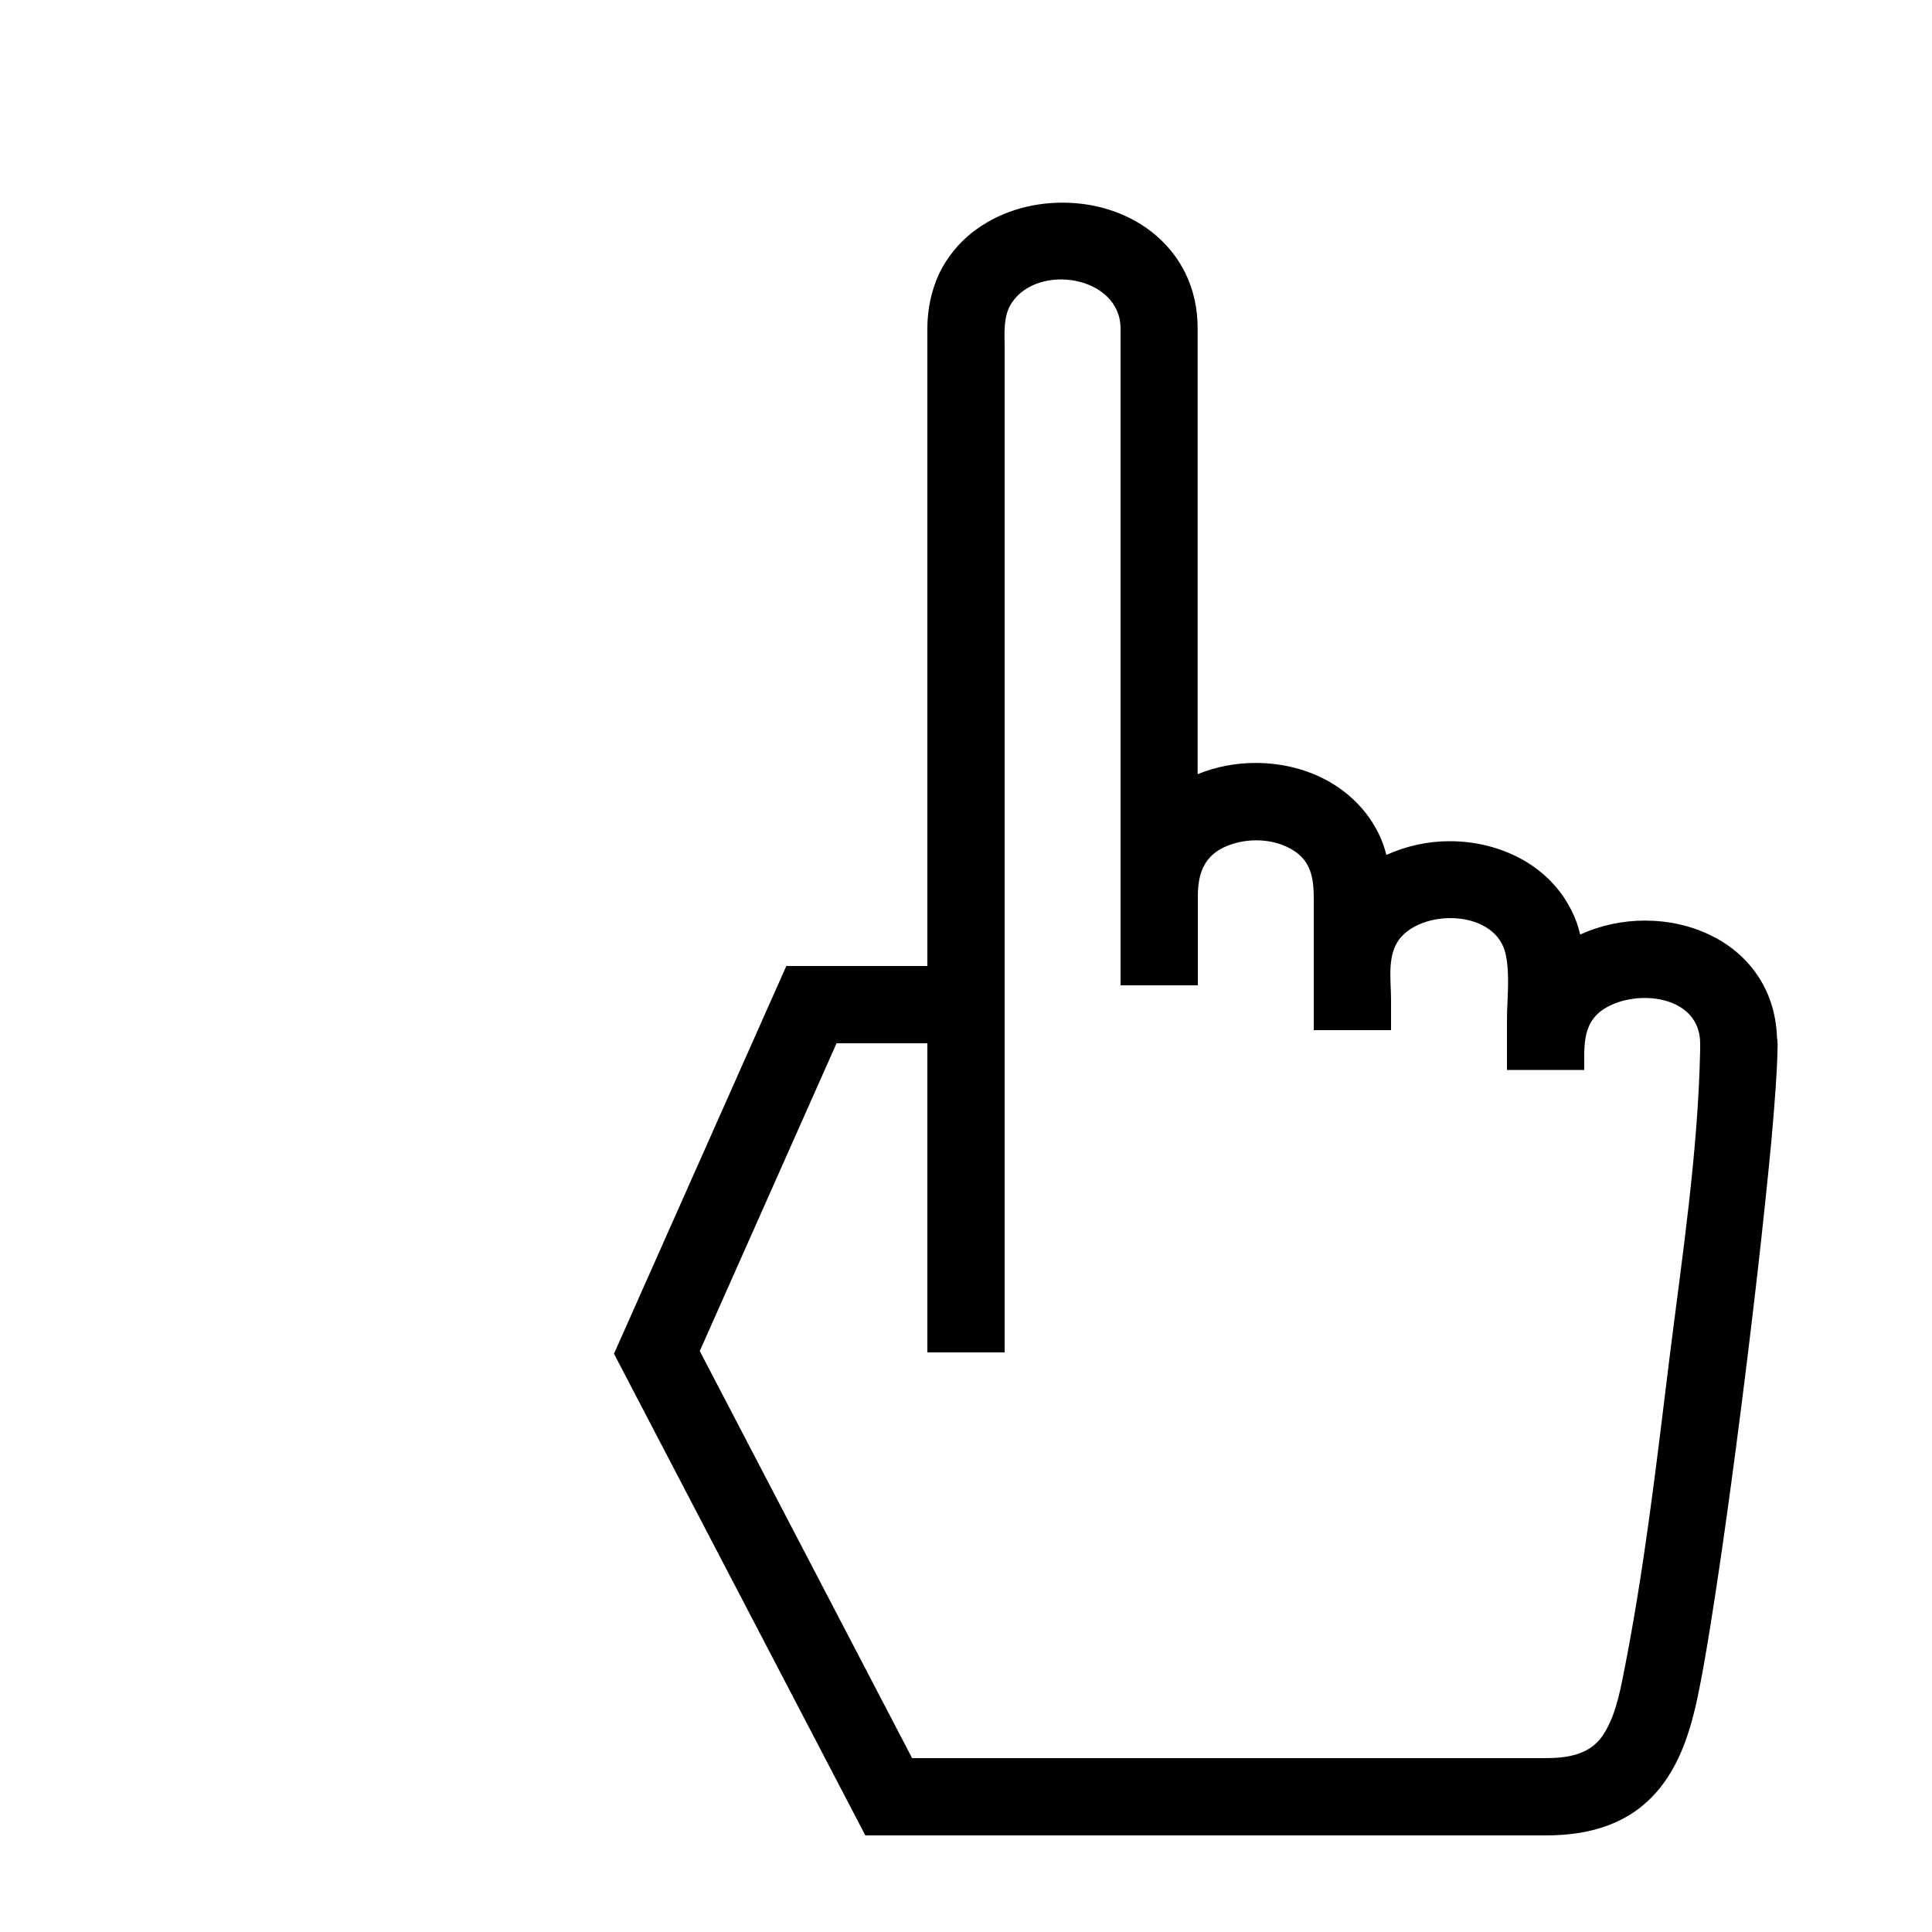 <?xml version="1.0" encoding="utf-8"?>
<!-- Generator: Adobe Illustrator 16.0.0, SVG Export Plug-In . SVG Version: 6.00 Build 0)  -->
<!DOCTYPE svg PUBLIC "-//W3C//DTD SVG 1.1 Tiny//EN" "http://www.w3.org/Graphics/SVG/1.1/DTD/svg11-tiny.dtd">
<svg version="1.1" baseProfile="tiny" id="Capa_1" xmlns="http://www.w3.org/2000/svg" xmlns:xlink="http://www.w3.org/1999/xlink"
	 x="0px" y="0px" width="100px" height="100px" viewBox="0 0 100 100" xml:space="preserve">
<path d="M92,53.91c0-0.04,0-0.08-0.02-0.18c-0.03-0.91-0.23-1.77-0.6-2.53c-0.6-1.25-1.61-2.17-2.72-2.73
	c-1.11-0.57-2.32-0.82-3.53-0.82c-1.14,0-2.28,0.24-3.34,0.72c-0.1-0.42-0.24-0.83-0.43-1.2c-0.61-1.27-1.63-2.2-2.75-2.78
	c-1.12-0.58-2.36-0.85-3.58-0.85c-1.11,0-2.23,0.24-3.27,0.71c-0.1-0.38-0.23-0.76-0.4-1.1c-0.62-1.27-1.64-2.21-2.76-2.8
	c-1.13-0.59-2.37-0.86-3.61-0.86c-1.02,0-2.04,0.19-3,0.58c0-9.01,0-20.69,0-23.08c0-1.03-0.22-2-0.63-2.84
	c-0.62-1.27-1.64-2.21-2.76-2.8c-1.13-0.59-2.37-0.86-3.61-0.86c-1.64,0-3.32,0.48-4.69,1.56c-0.68,0.54-1.27,1.25-1.68,2.09
	C48.22,15,48,15.97,48,17c0,2.2,0,19.22,0,33h-7.3l-8.92,20.07L44.79,95H46c0,0,1.88,0,4.75,0C59.38,95,77,95,80,95
	c1.17,0,2.24-0.15,3.21-0.51c0.73-0.27,1.4-0.66,1.96-1.16c0.85-0.75,1.44-1.69,1.86-2.68c0.42-1,0.7-2.08,0.93-3.26v0
	c0.33-1.65,0.73-4.16,1.16-7.12c0.64-4.43,1.33-9.85,1.88-14.67c0.27-2.41,0.51-4.67,0.69-6.59c0.17-1.92,0.29-3.49,0.31-4.58v0
	c0-0.17,0.01-0.28,0.01-0.36L92,53.91z M88,54.06c0,0.1,0,0.19,0,0.28v0c-0.11,5.32-0.93,10.69-1.59,15.97
	c-0.67,5.44-1.3,10.92-2.37,16.3v0c-0.22,1.11-0.47,2.36-1.14,3.3C82.22,90.84,81.08,91,80,91c-0.86,0-1.71,0-2.57,0
	c-3.25,0-6.5,0-9.74,0c-6.73,0-13.45,0-20.18,0c-0.1,0-0.2,0-0.3,0L36.22,69.93L43.3,54H48c0,5.33,0,10.67,0,16h4
	c0-9.21,0-18.43,0-27.64c0-6.25,0-12.5,0-18.75c0-1.86,0-3.71,0-5.57c0-0.79-0.09-1.68,0.37-2.37C53.75,13.6,57.99,14.29,58,17
	c0,11.33,0,22.67,0,34h4c0-1.54,0-3.08,0-4.61c0-1.18,0.33-2.12,1.5-2.6c1.09-0.45,2.49-0.4,3.48,0.25c1.1,0.71,1.02,1.88,1.02,3.04
	c0,0.99,0,1.99,0,2.98c0,1.09,0,2.17,0,3.26h4c0-0.52,0-1.05,0-1.58c0-1.06-0.24-2.39,0.53-3.25c1.33-1.47,4.91-1.34,5.4,0.89
	C78.17,50.45,78,51.7,78,52.78c0,0.87,0,1.73,0,2.6h4c0-1.34-0.12-2.6,1.29-3.31C85.01,51.2,87.99,51.63,88,54 M88.01,54.12"/>
</svg>
